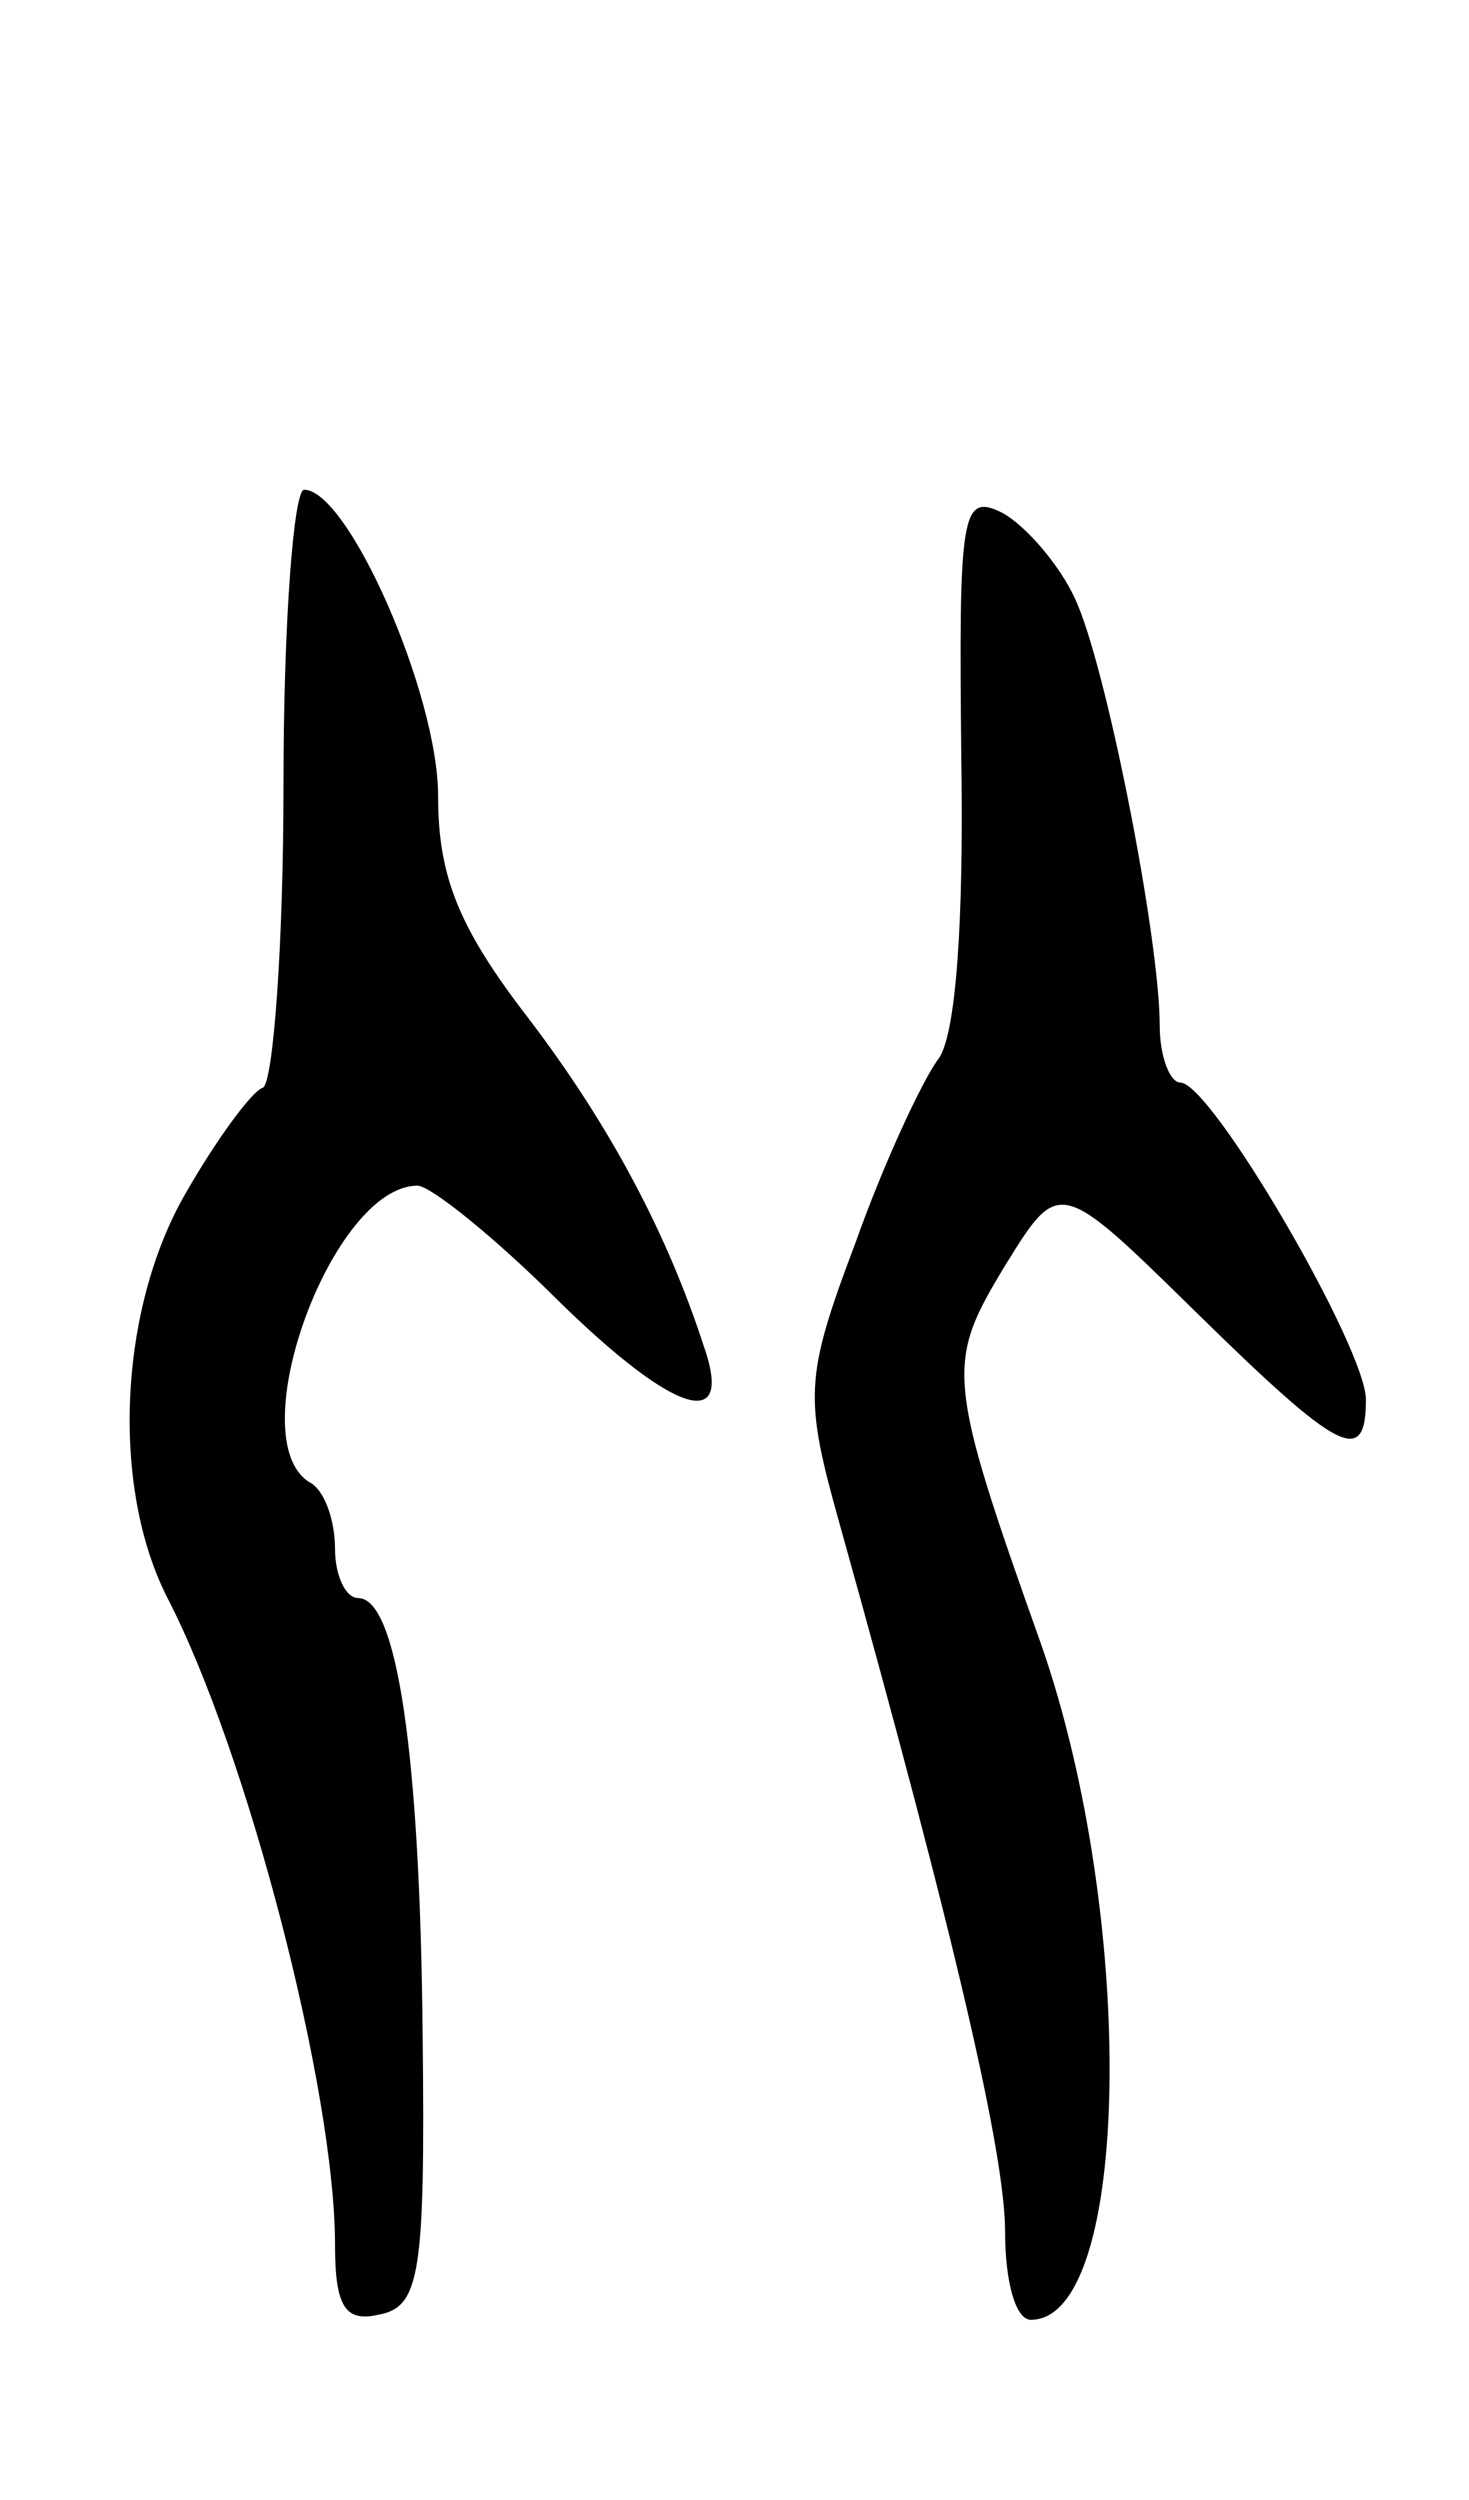 <svg version="1.0" xmlns="http://www.w3.org/2000/svg"
 width="57pt" height="97pt" viewBox="0 0 57 97"
 preserveAspectRatio="xMidYMid meet">
<g transform="translate(0,97) scale(0.1,-0.1)"
fill="#000000" stroke="none">
<path d="M110 666 c0 -63 -4 -116 -8 -118 -4 -1 -18 -20 -30 -41 -26 -45 -29
-114 -7 -157 31 -60 65 -191 65 -251 0 -24 4 -30 17 -27 16 3 18 16 17 108 -1
110 -10 170 -25 170 -5 0 -9 9 -9 19 0 11 -4 23 -10 26 -27 17 9 115 42 115 5
0 30 -20 55 -45 45 -44 68 -51 56 -17 -14 43 -36 85 -68 127 -27 35 -35 55
-35 86 0 40 -35 119 -52 119 -4 0 -8 -51 -8 -114z"/>
<path d="M373 676 c1 -63 -2 -108 -9 -117 -6 -8 -21 -40 -32 -71 -20 -53 -20
-60 -6 -110 45 -161 64 -244 64 -274 0 -19 4 -34 10 -34 39 0 41 156 4 262
-37 104 -37 109 -14 147 21 34 21 34 74 -18 56 -55 66 -60 66 -34 0 20 -60
123 -72 123 -4 0 -8 10 -8 22 0 34 -21 141 -33 166 -6 13 -19 28 -28 33 -16 8
-17 0 -16 -95z"/>
</g>
</svg>
